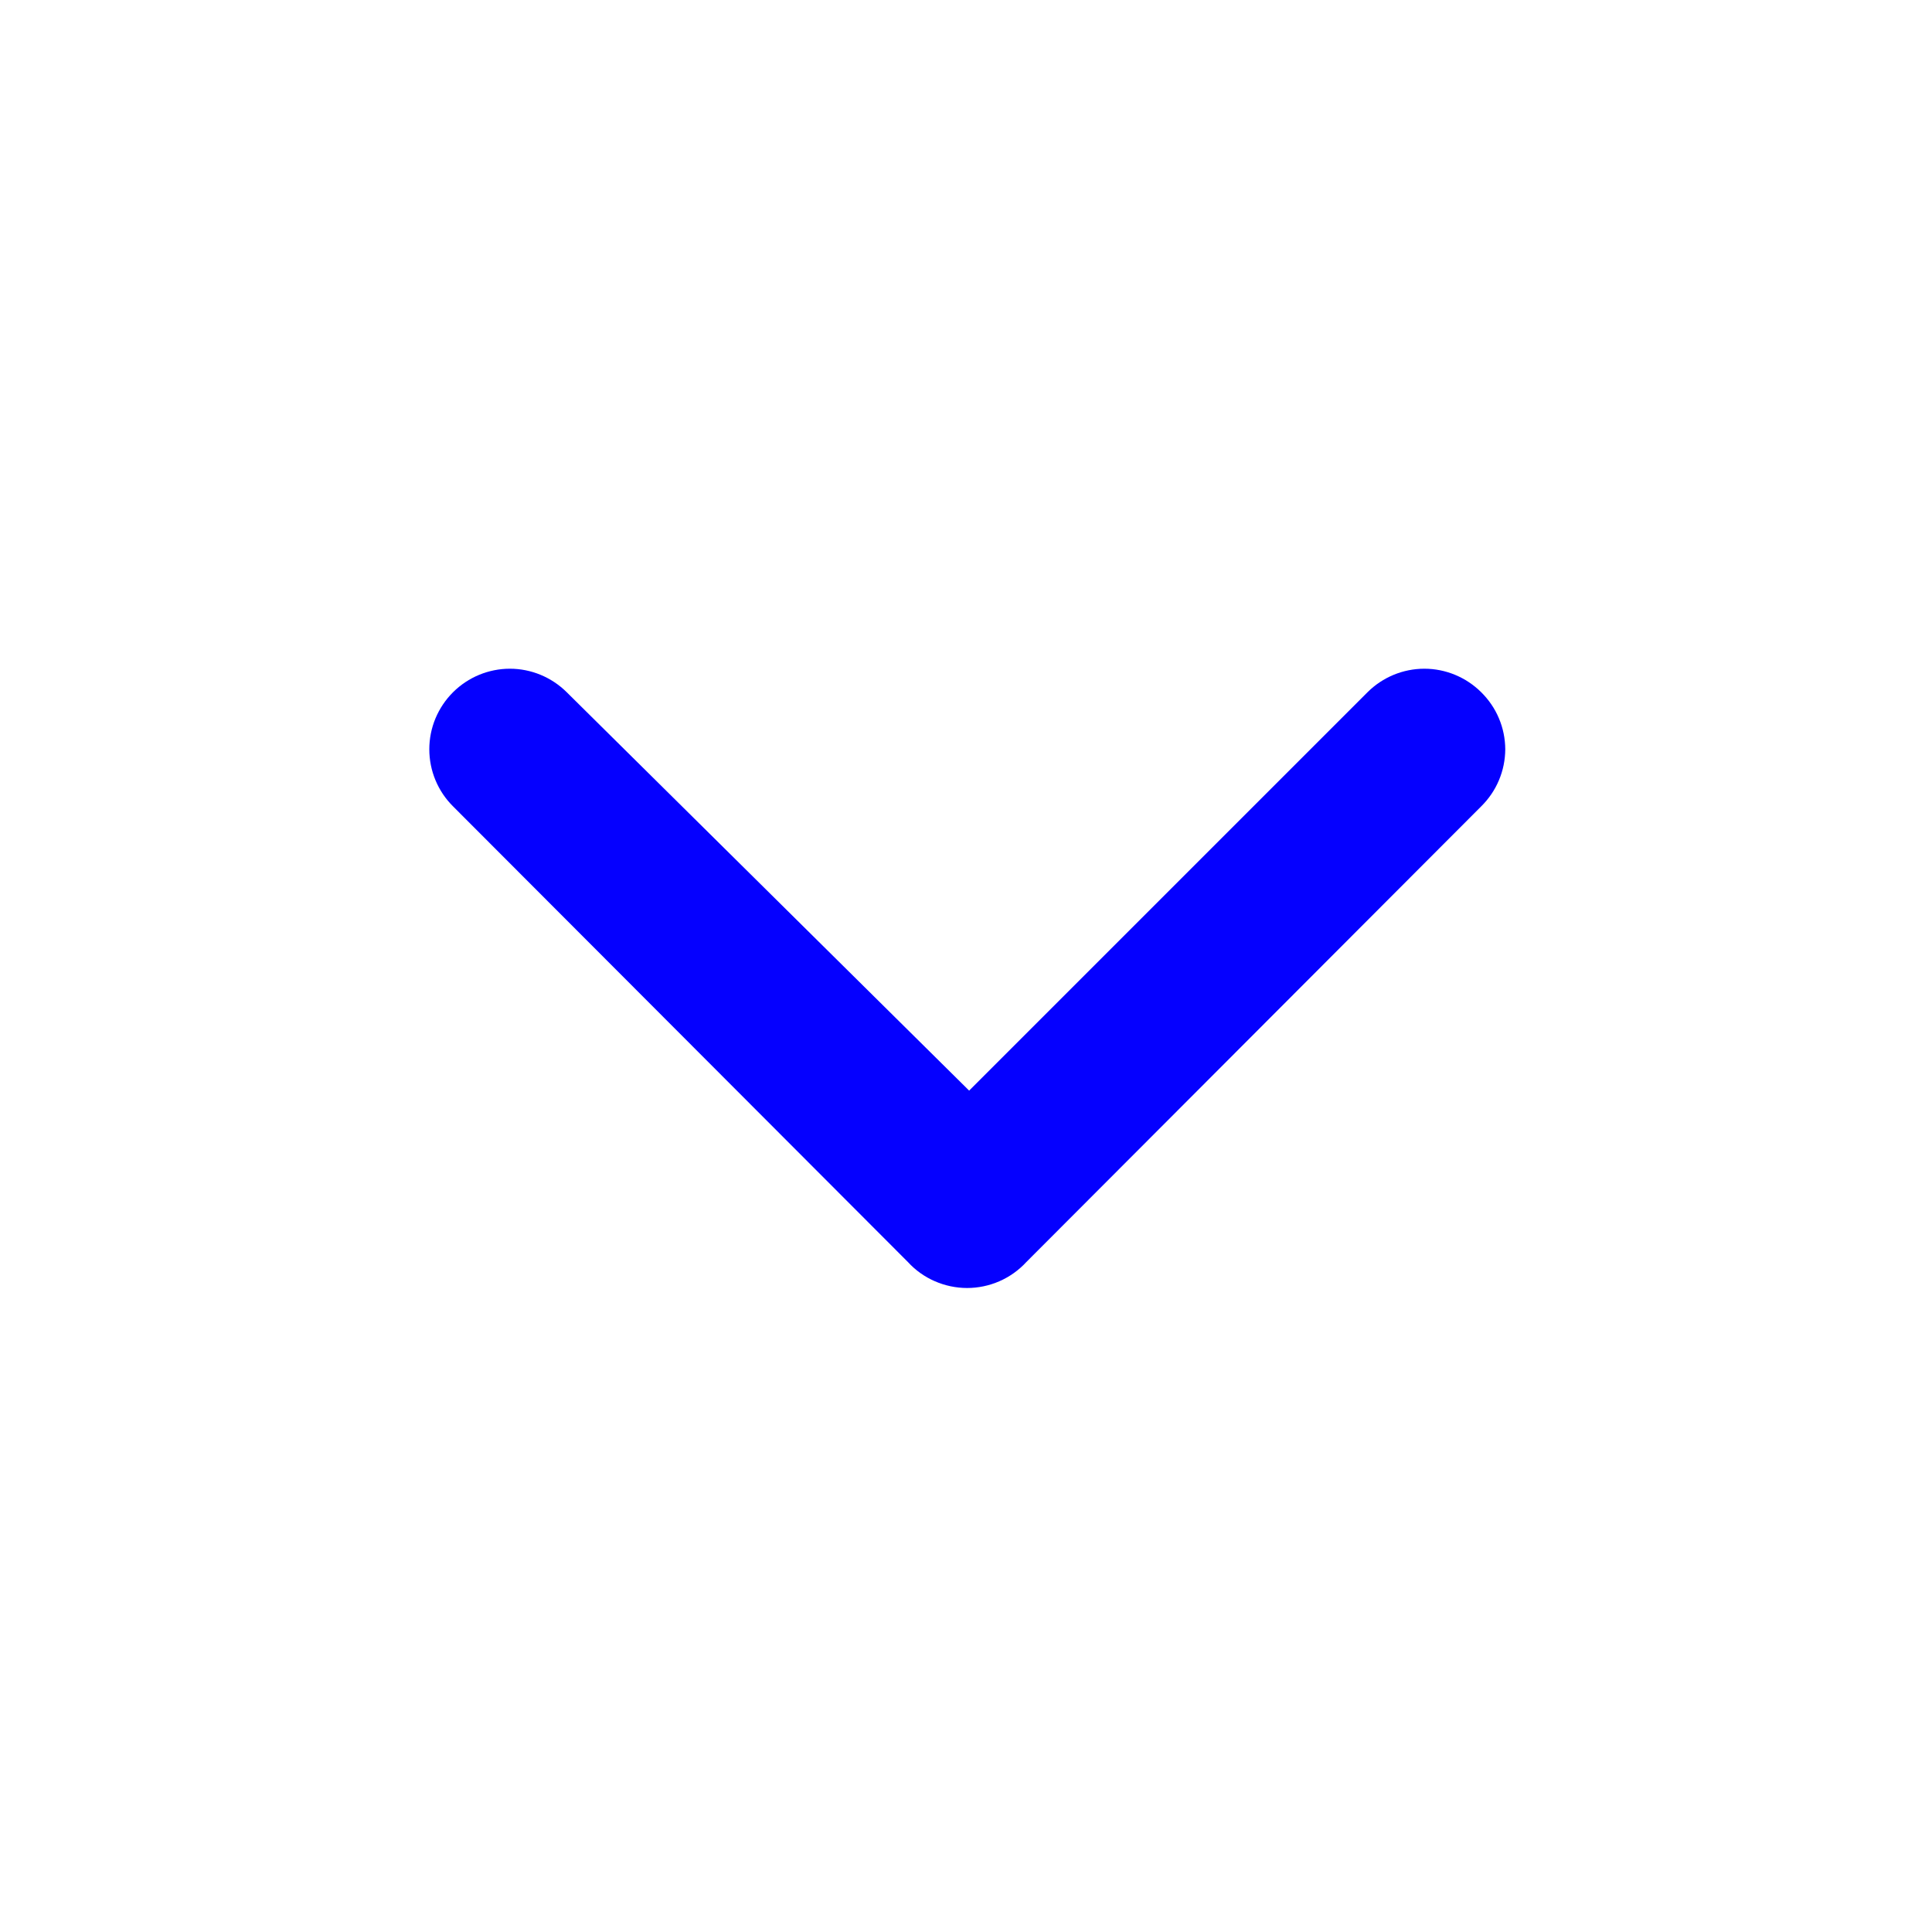 <svg width="24" height="24" viewBox="0 0 24 24" fill="none" xmlns="http://www.w3.org/2000/svg">
<path d="M11.279 15.678L5.629 10.018C5.535 9.925 5.461 9.815 5.41 9.693C5.359 9.571 5.333 9.44 5.333 9.308C5.333 9.176 5.359 9.045 5.41 8.923C5.461 8.802 5.535 8.691 5.629 8.598C5.816 8.412 6.07 8.307 6.334 8.307C6.598 8.307 6.851 8.412 7.039 8.598L12.039 13.548L16.989 8.598C17.176 8.412 17.43 8.307 17.694 8.307C17.958 8.307 18.211 8.412 18.399 8.598C18.493 8.691 18.569 8.801 18.62 8.923C18.672 9.045 18.698 9.176 18.699 9.308C18.698 9.44 18.672 9.571 18.62 9.693C18.569 9.815 18.493 9.925 18.399 10.018L12.749 15.678C12.655 15.78 12.541 15.861 12.415 15.916C12.289 15.971 12.152 16 12.014 16C11.876 16 11.739 15.971 11.613 15.916C11.486 15.861 11.372 15.78 11.279 15.678Z" fill="#0500FF"/>
</svg>
